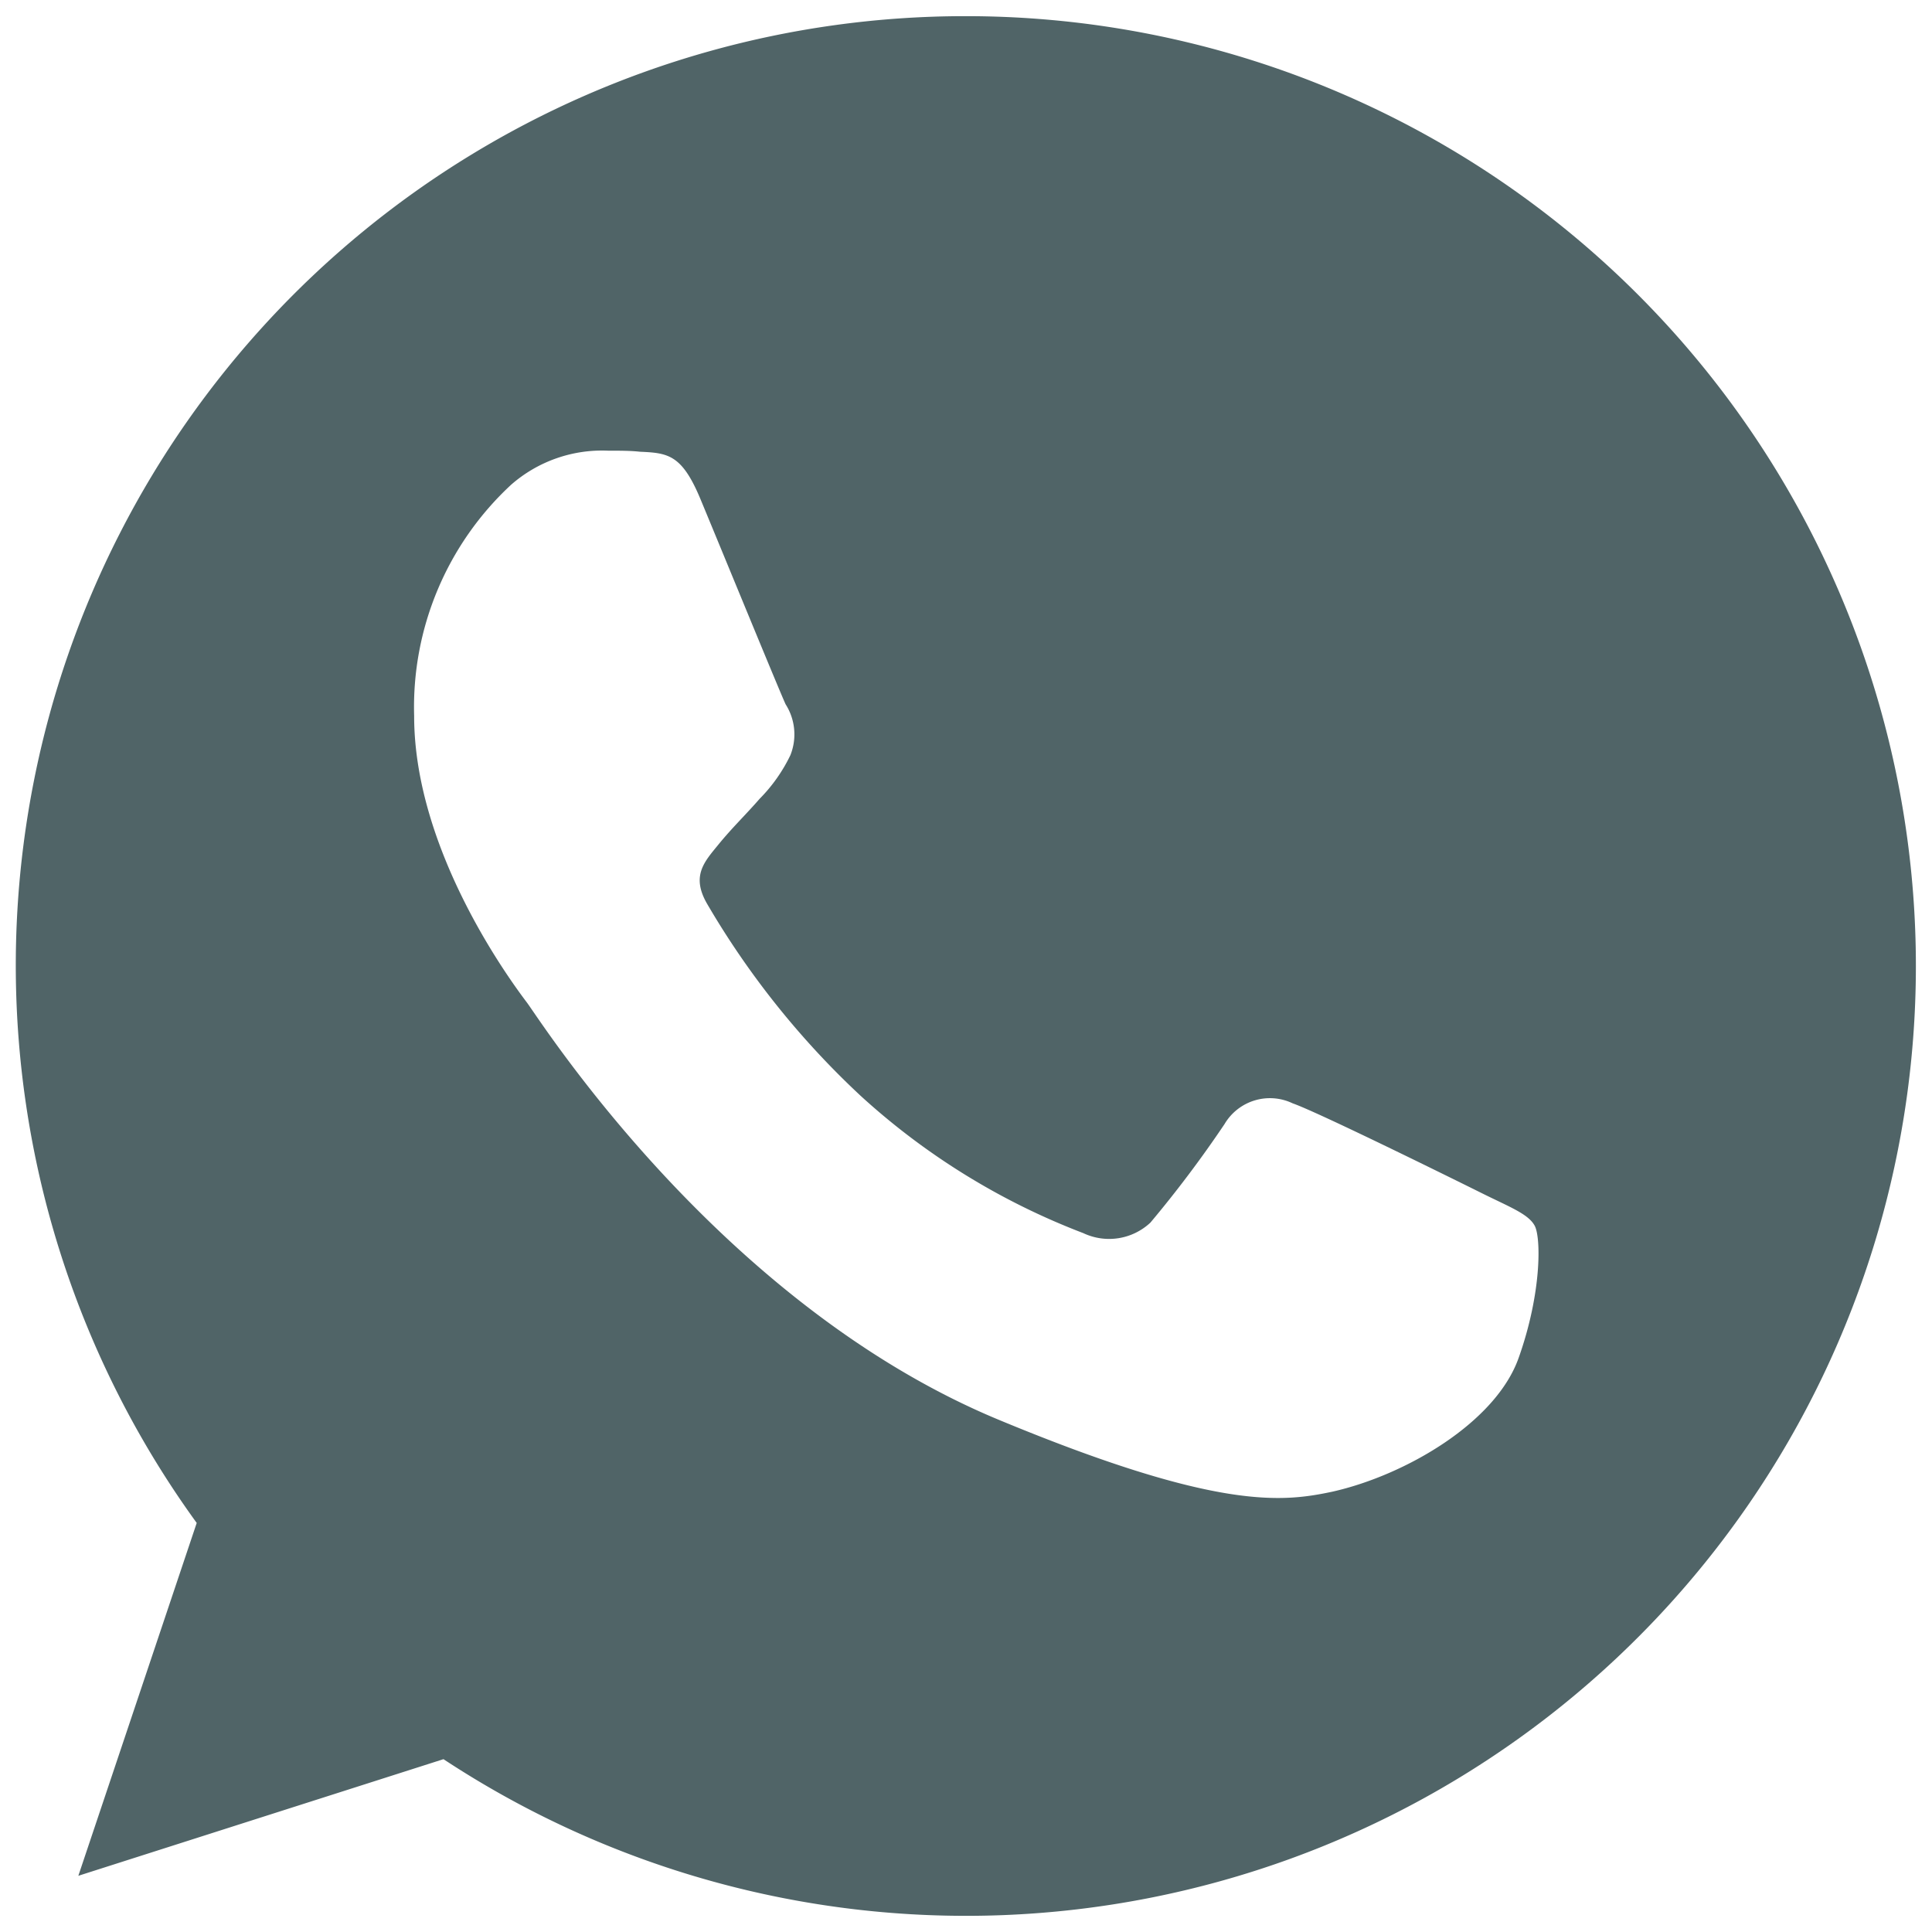 <svg id="Camada_1" data-name="Camada 1" xmlns="http://www.w3.org/2000/svg" viewBox="0 0 110 110"><defs><style>.cls-1{fill:#506467;}</style></defs><title>ICONS-VERDE-R01</title><path class="cls-1" d="M55,.92h0A54.05,54.05,0,0,0,11.2,86.71L4.46,106.8l20.79-6.64A54.08,54.08,0,1,0,55,.92ZM86.47,77.3C85.17,81,80,84,75.86,84.93c-2.83.6-6.52,1.08-18.94-4.07C41,74.28,30.79,58.13,30,57.08s-6.42-8.55-6.42-16.31A17.26,17.26,0,0,1,29.1,27.6a7.86,7.86,0,0,1,5.53-1.94c.67,0,1.27,0,1.81.06,1.59.07,2.38.16,3.43,2.67,1.31,3.15,4.49,10.91,4.86,11.71A3.19,3.19,0,0,1,45,43a9.17,9.17,0,0,1-1.75,2.48c-.8.92-1.55,1.63-2.35,2.61s-1.56,1.78-.64,3.37A48,48,0,0,0,49,62.39a39.87,39.87,0,0,0,12.68,7.82,3.44,3.44,0,0,0,3.82-.6A66.15,66.15,0,0,0,69.72,64a3,3,0,0,1,3.88-1.18c1.46.51,9.19,4.33,10.78,5.12s2.64,1.18,3,1.85S87.78,73.61,86.47,77.3Z"/></svg>